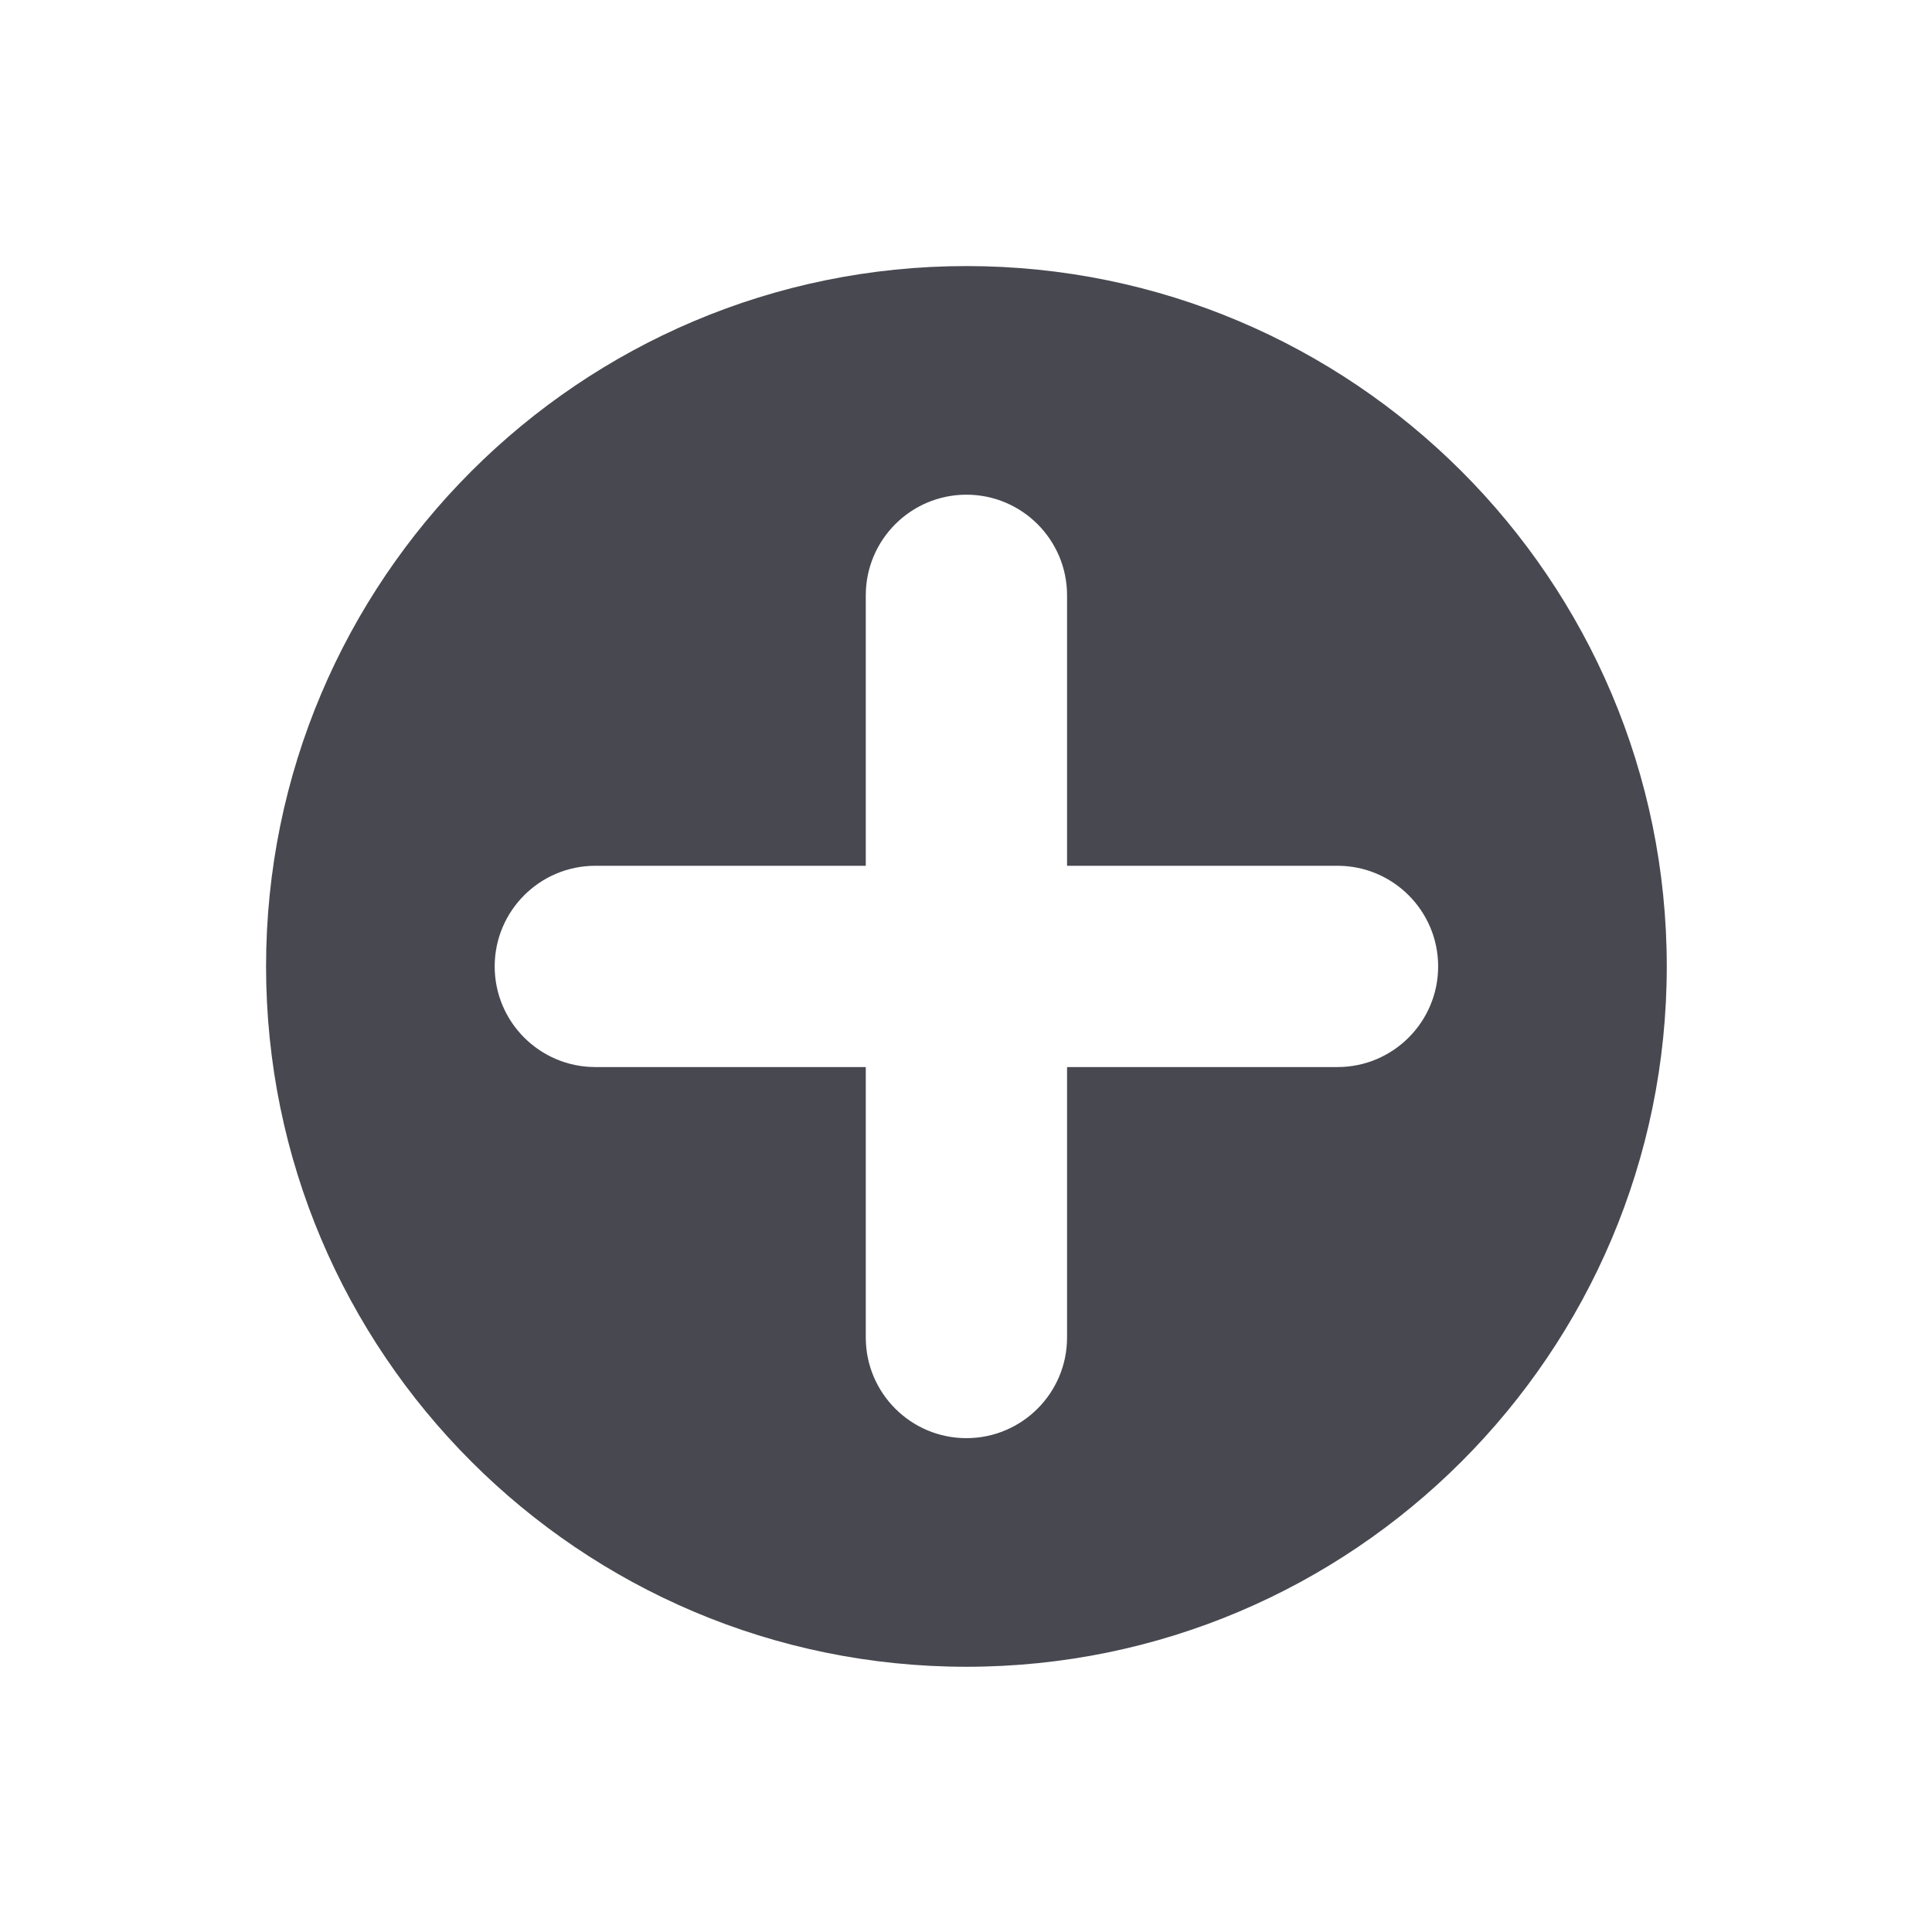 <?xml version="1.0" encoding="UTF-8" standalone="no"?>
<!DOCTYPE svg PUBLIC "-//W3C//DTD SVG 1.1//EN" "http://www.w3.org/Graphics/SVG/1.1/DTD/svg11.dtd">
<svg width="100%" height="100%" viewBox="0 0 60 60" version="1.1" xmlns="http://www.w3.org/2000/svg" xmlns:xlink="http://www.w3.org/1999/xlink" xml:space="preserve" xmlns:serif="http://www.serif.com/" style="fill-rule:evenodd;clip-rule:evenodd;stroke-linejoin:round;stroke-miterlimit:2;">
    <g transform="matrix(1,0,0,1,-3.55271e-15,-240)">
        <g id="Artboard1" transform="matrix(1,0,0,1,3.55271e-15,240)">
            <rect x="0" y="0" width="60" height="60" style="fill:none;"/>
            <g transform="matrix(0.725,0,0,0.725,8.263,8.263)">
                <path d="M30,0C46.557,0 60,13.443 60,30C60,46.557 46.557,60 30,60C13.443,60 0,46.557 0,30C0,13.443 13.443,0 30,0ZM25.689,25.689L25.689,14.104C25.689,11.725 27.621,9.793 30,9.793C32.379,9.793 34.311,11.725 34.311,14.104L34.311,25.689L45.896,25.689C48.275,25.689 50.207,27.621 50.207,30C50.207,32.379 48.275,34.311 45.896,34.311L34.311,34.311L34.311,45.896C34.311,48.275 32.379,50.207 30,50.207C27.621,50.207 25.689,48.275 25.689,45.896L25.689,34.311L14.104,34.311C11.725,34.311 9.793,32.379 9.793,30C9.793,27.621 11.725,25.689 14.104,25.689L25.689,25.689Z" style="fill:rgb(71,72,80);"/>
            </g>
        </g>
    </g>
</svg>
